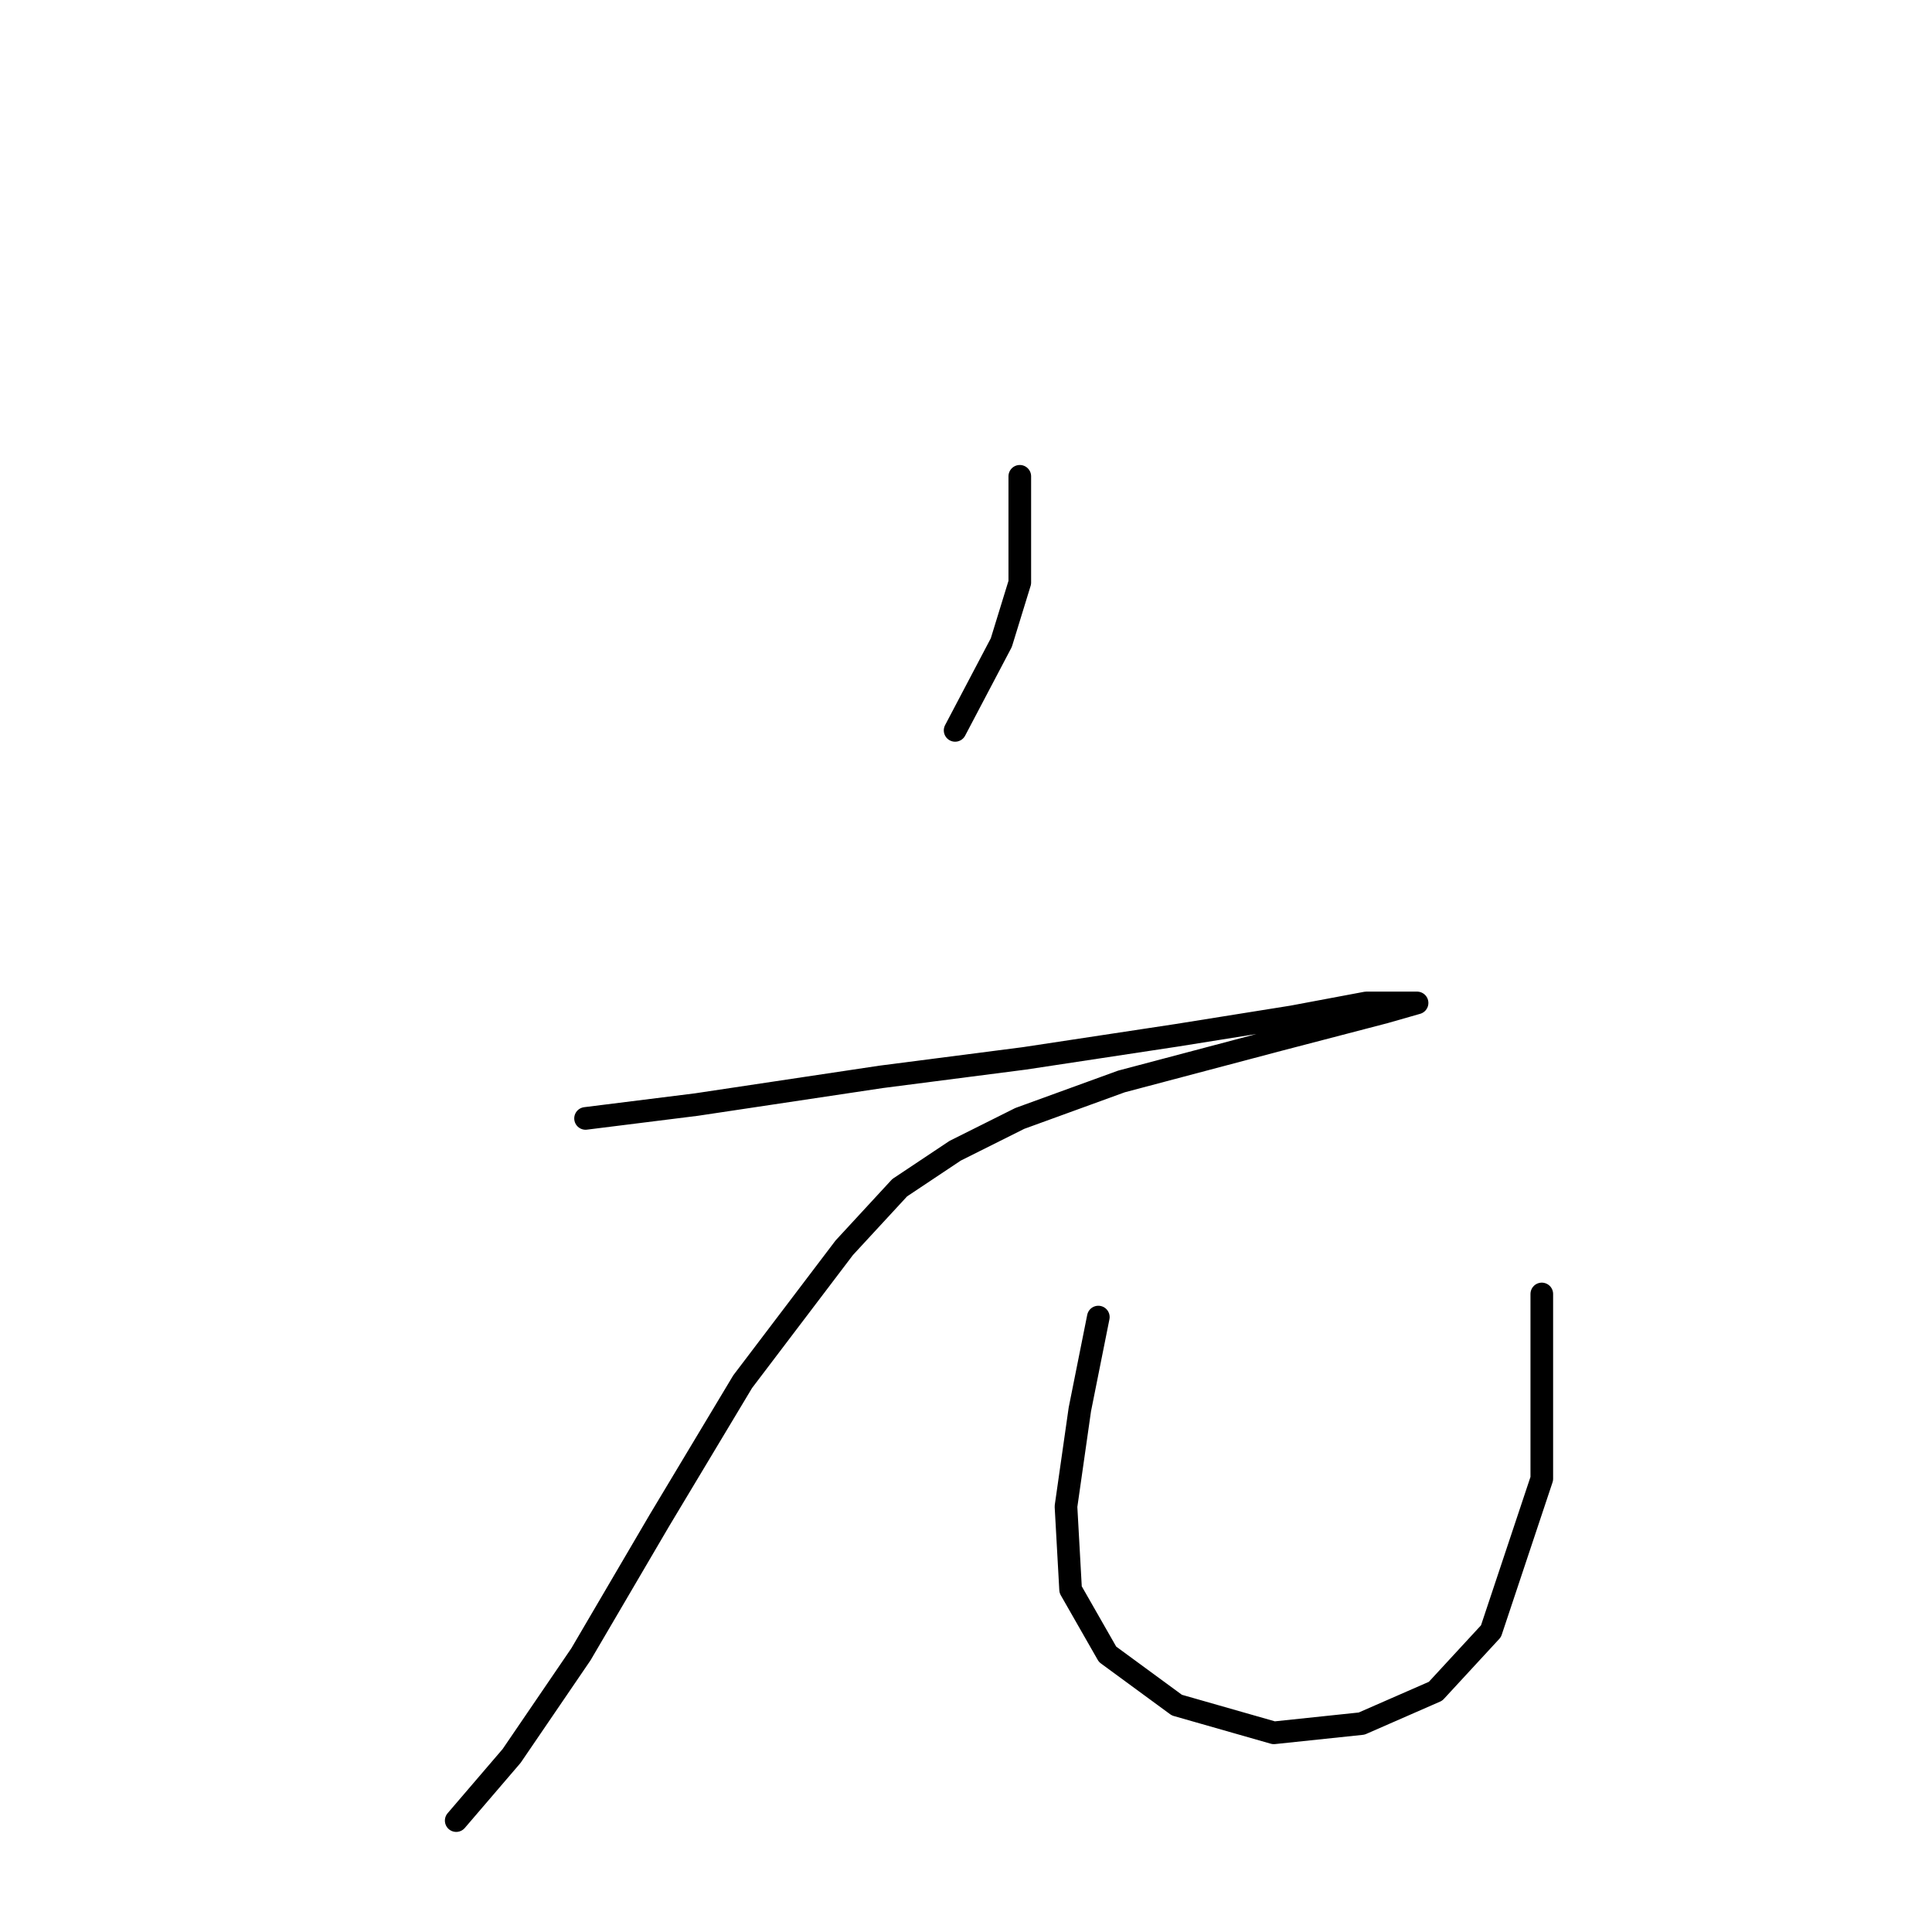 <?xml version="1.0" standalone="no"?>
    <svg width="256" height="256" xmlns="http://www.w3.org/2000/svg" version="1.1">
    <polyline stroke="black" stroke-width="3" stroke-linecap="round" fill="transparent" stroke-linejoin="round" points="135.128 63.113 135.128 69.847 135.128 77.192 132.679 85.149 126.558 96.78 126.558 96.78 " />
        <polyline stroke="black" stroke-width="3" stroke-linecap="round" fill="transparent" stroke-linejoin="round" points="77.589 148.197 92.28 146.361 116.764 142.688 135.74 140.24 155.939 137.179 171.242 134.731 181.036 132.894 185.933 132.894 187.769 132.894 183.484 134.119 169.406 137.791 148.594 143.3 135.128 148.197 126.558 152.482 119.213 157.379 111.867 165.336 98.401 183.088 87.383 201.451 76.977 219.202 67.795 232.669 60.45 241.238 60.45 241.238 " />
        <polyline stroke="black" stroke-width="3" stroke-linecap="round" fill="transparent" stroke-linejoin="round" points="145.534 174.518 143.085 186.76 141.249 199.615 141.861 210.633 146.758 219.202 155.939 225.936 168.794 229.608 180.424 228.384 190.218 224.099 197.563 216.142 204.296 195.942 204.296 171.457 204.296 171.457 " />
        </svg>